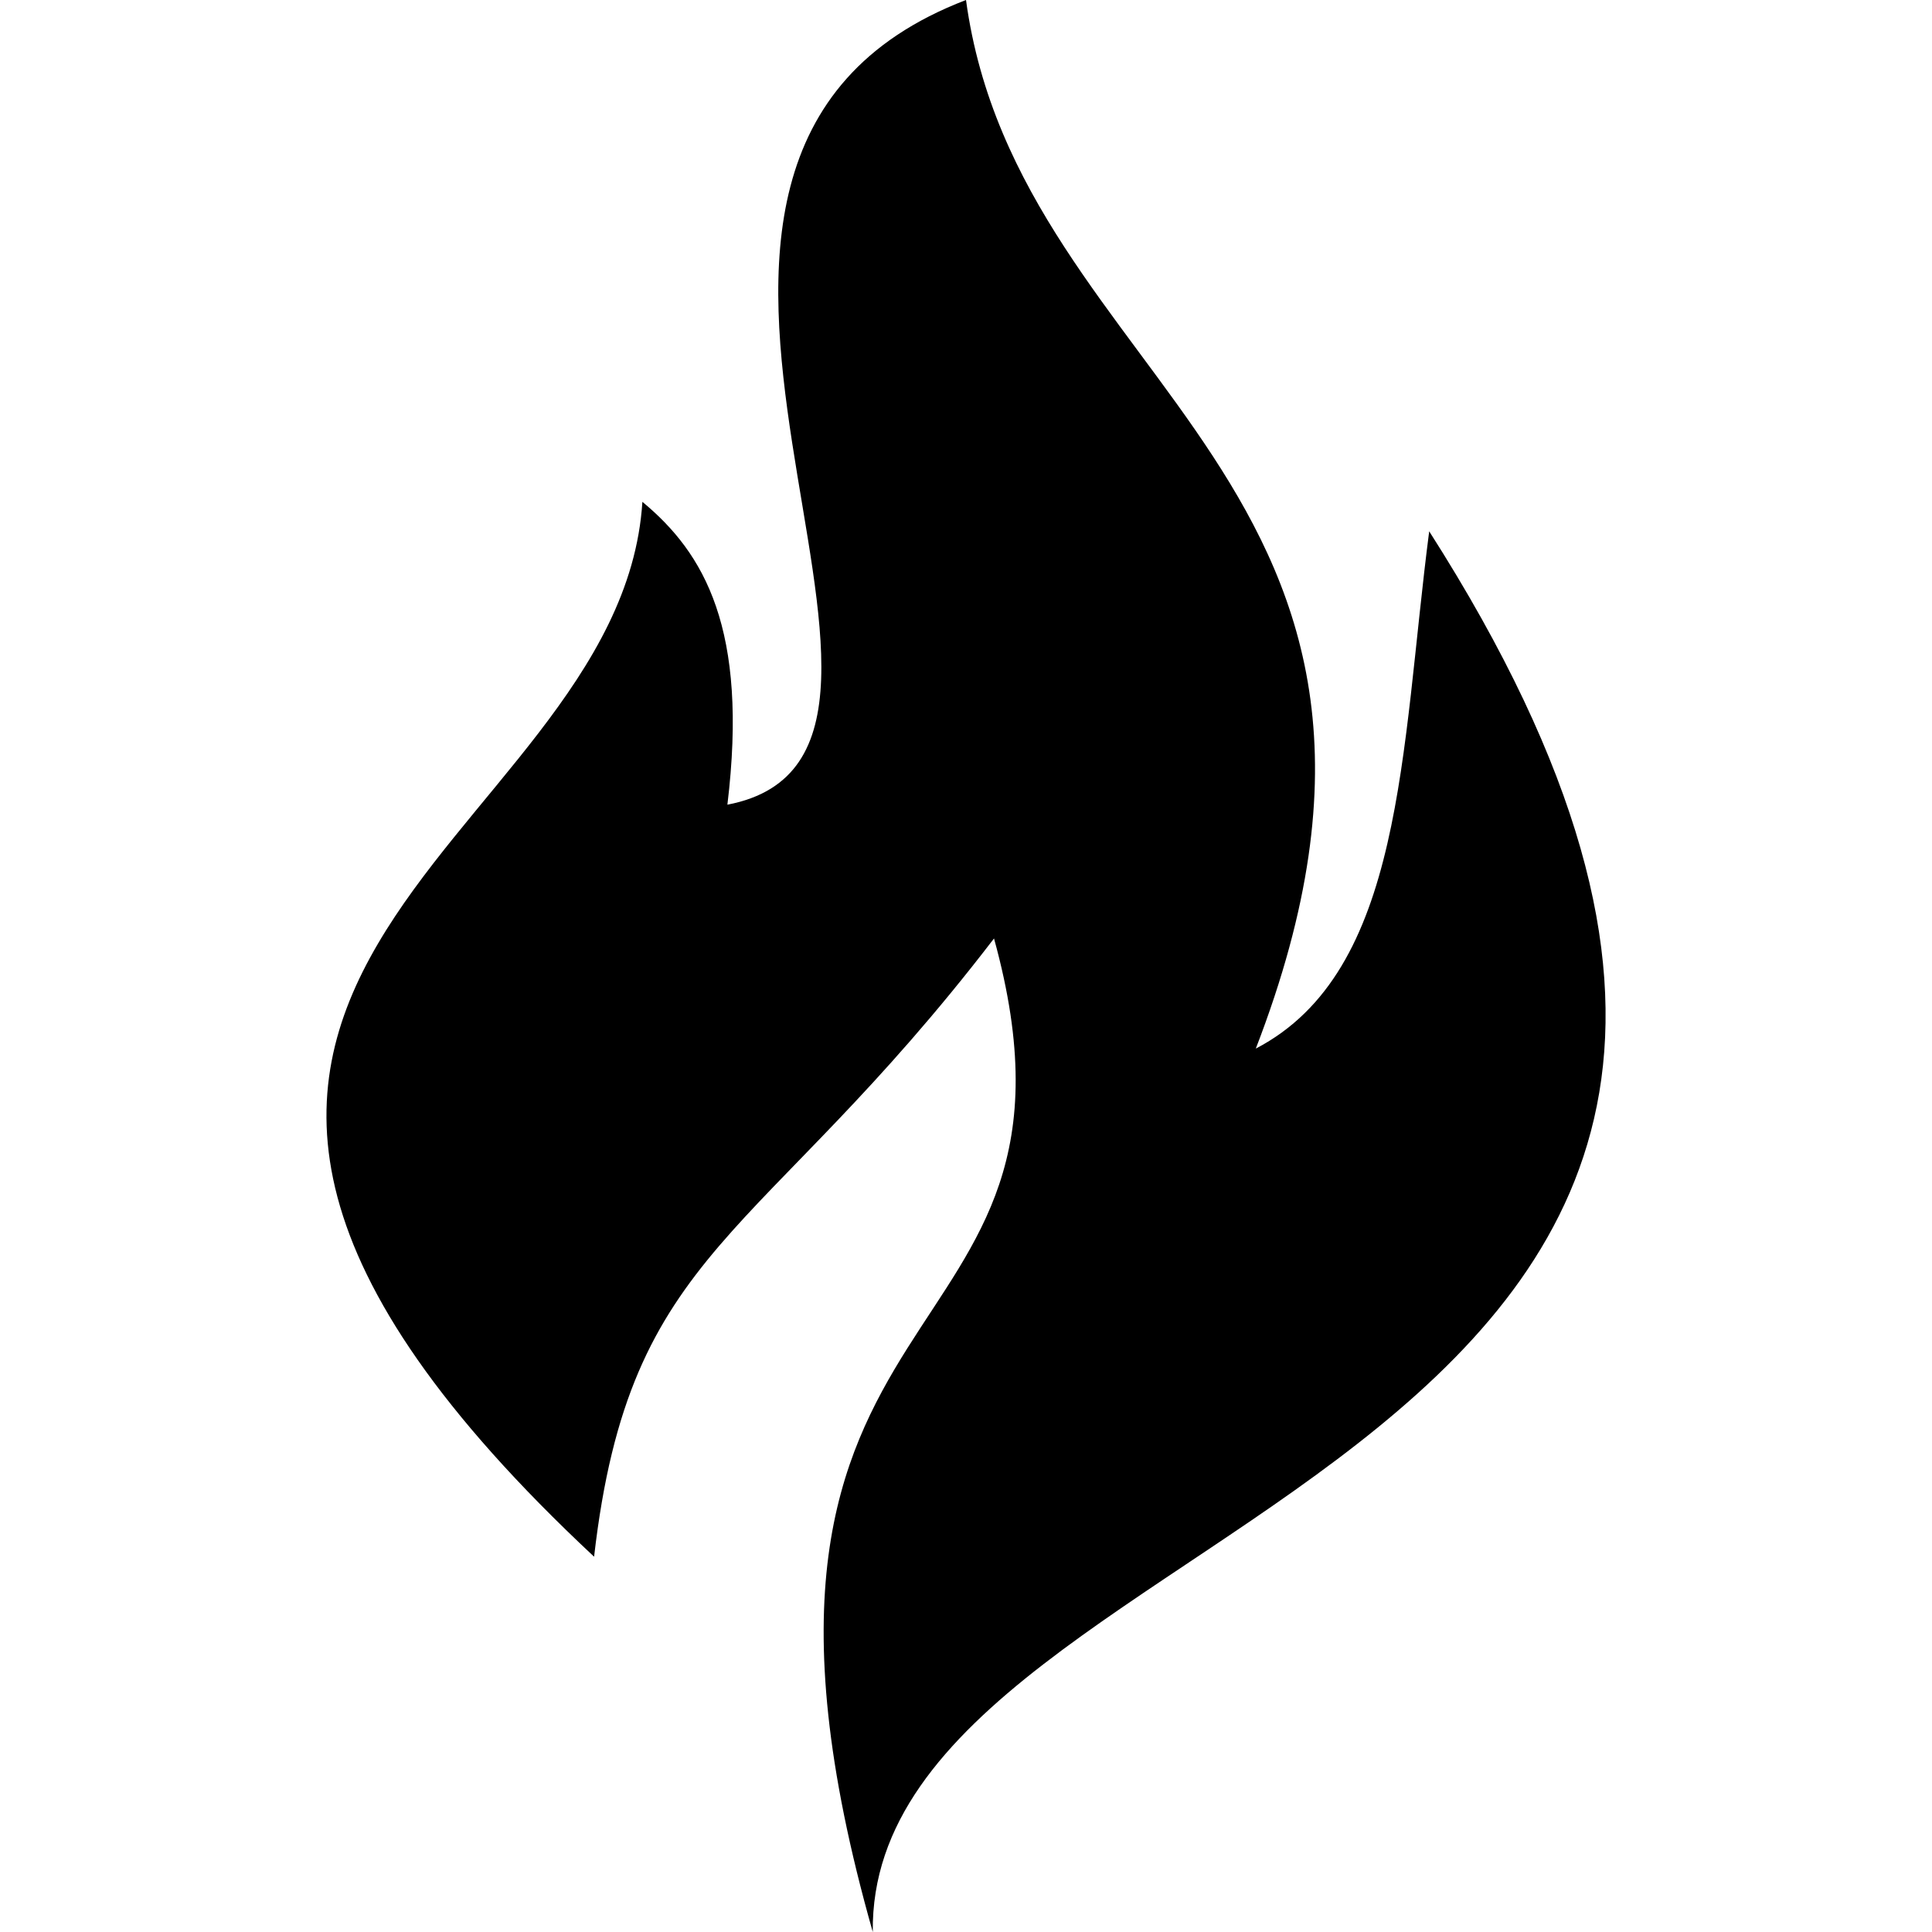 <svg xmlns="http://www.w3.org/2000/svg" id="_01" data-name="01" viewBox="0 0 40 40">
    <defs>
        <style>
            .cls-2{fill:#5a5a5a;fill-rule:evenodd;}
        </style>
    </defs>
    <title>
        weather_03
    </title>
    <path d="M18.07,40c-.11-9,24.17-9.2,11.52-29C29,15.55,29.07,20.11,26,21.71,30.54,9.95,21.09,8,20,0c-8.67,3.32.72,15.58-4.94,16.66.44-3.64-.48-5.21-1.76-6.27-.46,7.25-13.81,9.87-1,21.84.74-6.45,3.41-6.45,8.28-12.8C23.08,28.49,14.13,26.14,18.07,40Z" class="fill-p"/>
</svg>
